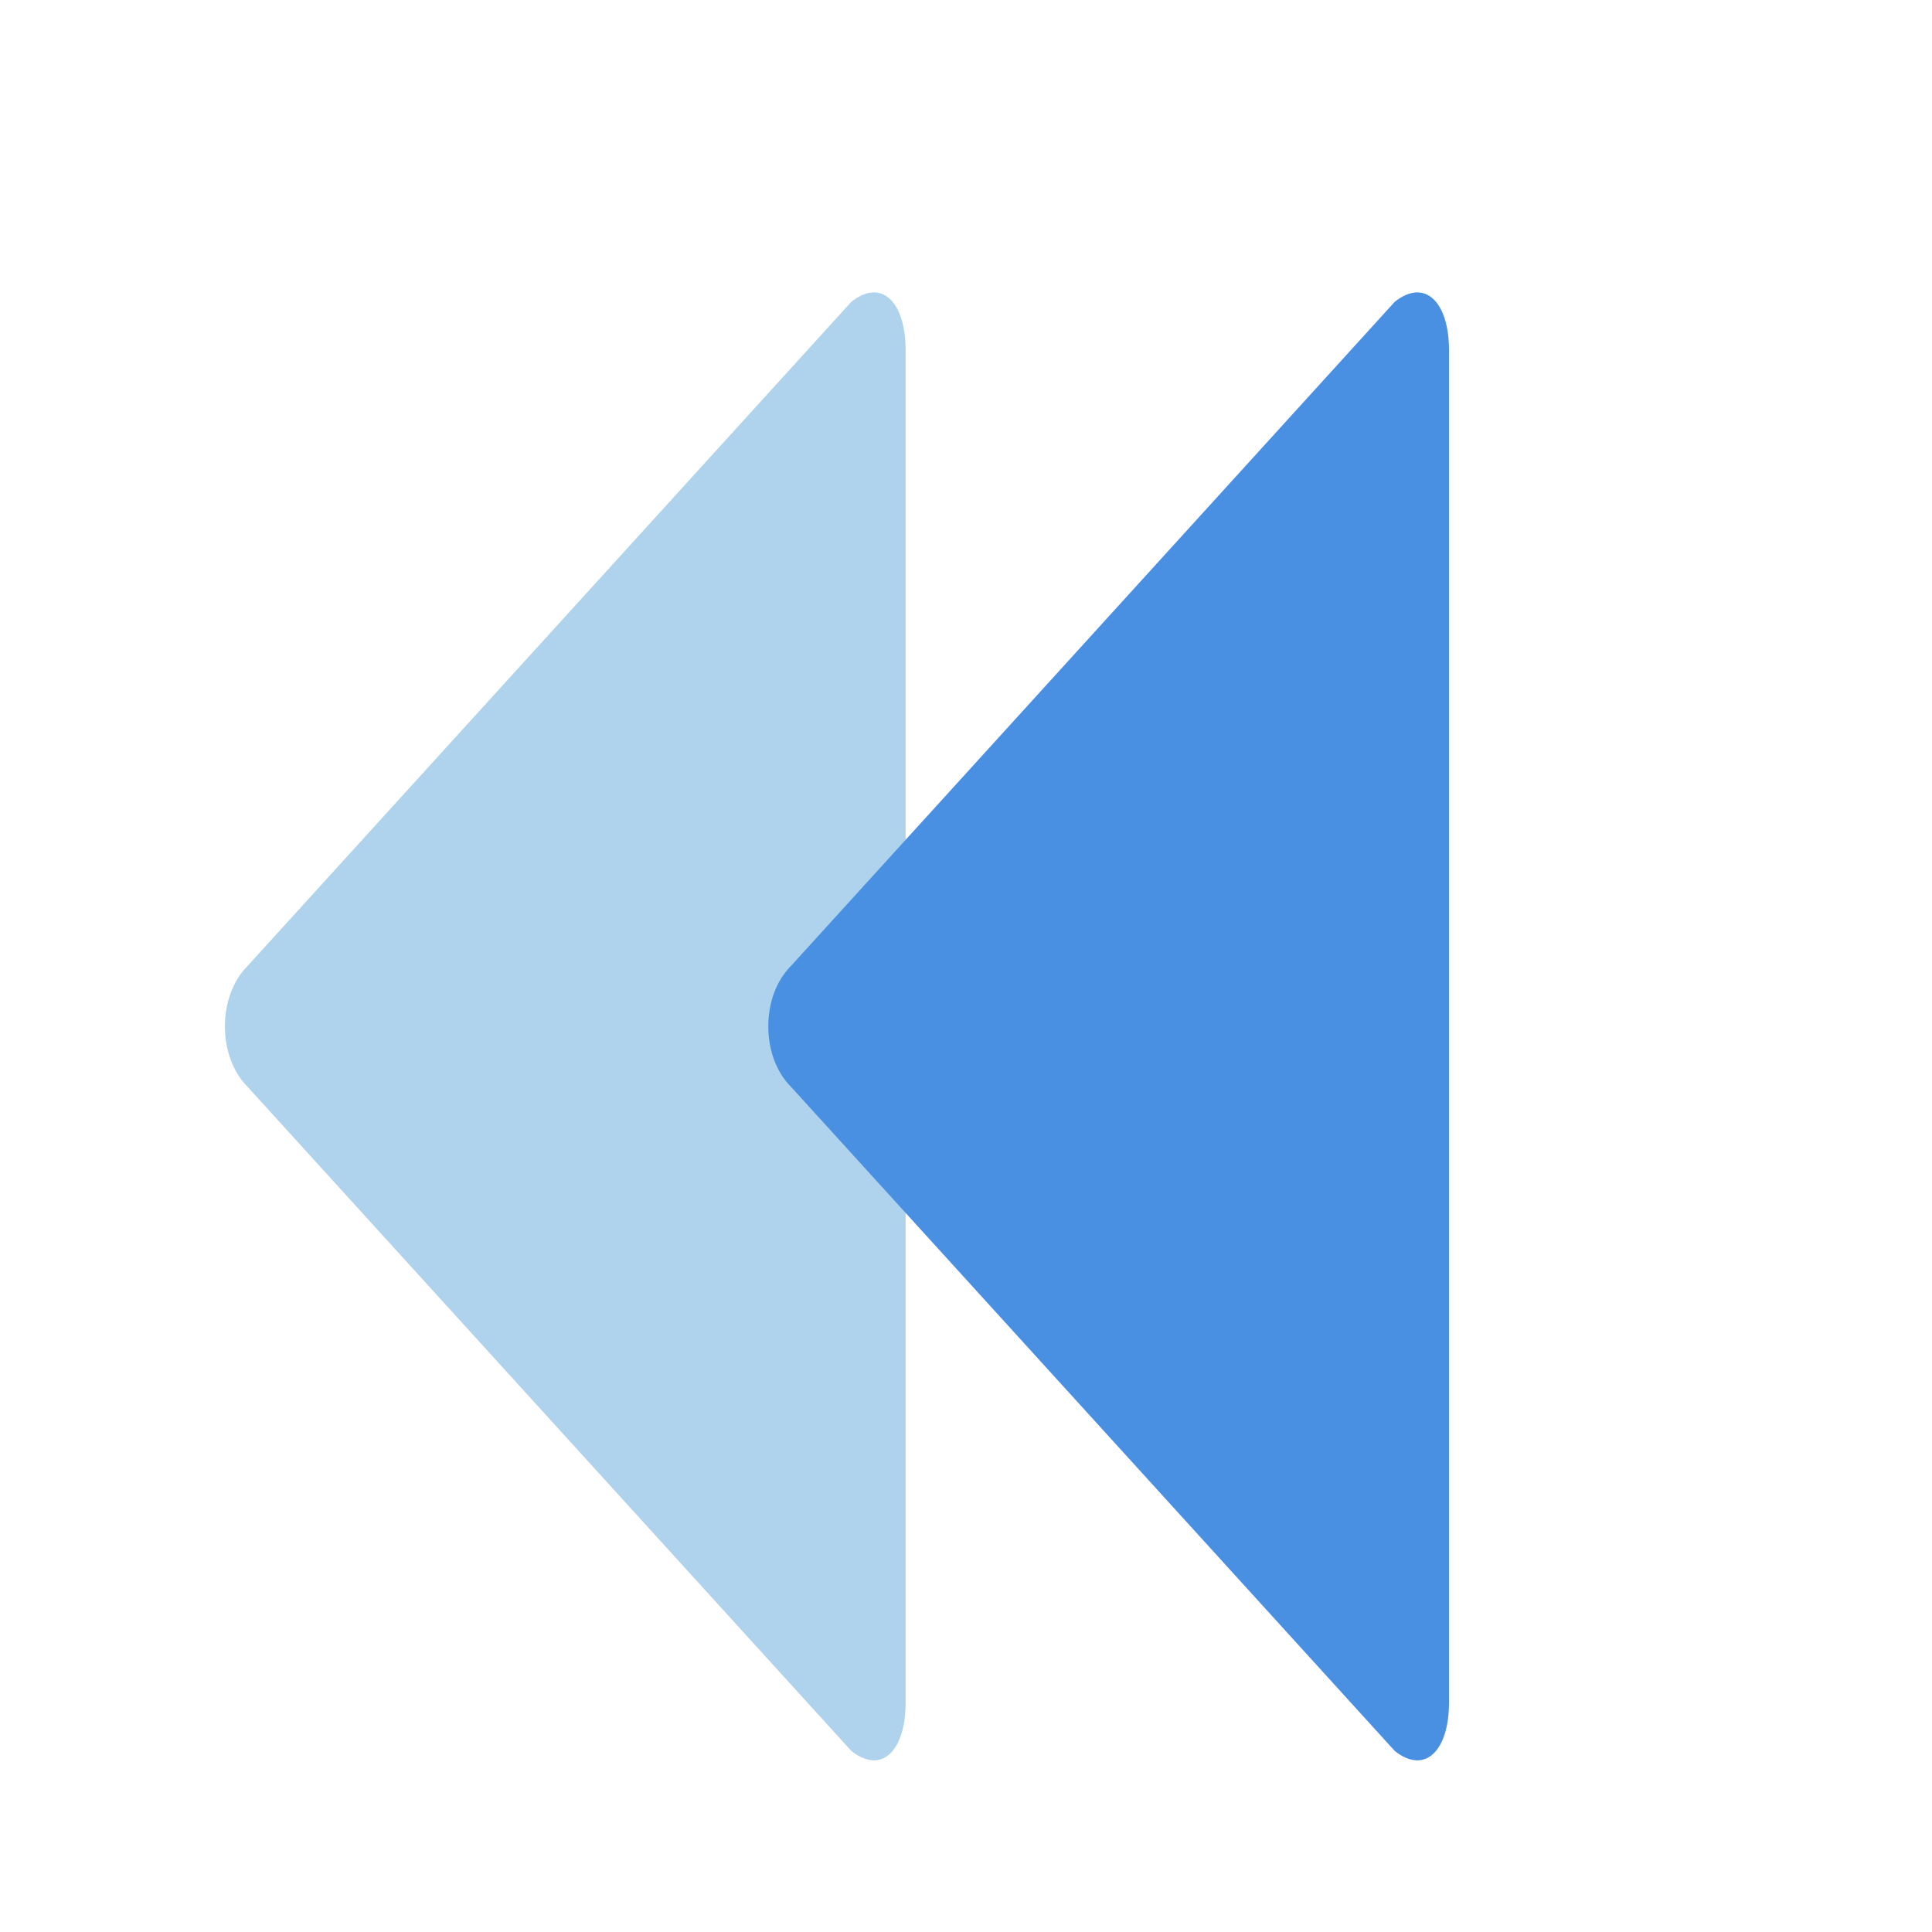 <svg xmlns="http://www.w3.org/2000/svg" xmlns:xlink="http://www.w3.org/1999/xlink" viewBox="0 0 32 32" width="32" height="32">
  <g>
    <!-- First triangle  -->
    <path d="M15 5.8c0-0.8-0.4-1.2-0.9-0.8l-10 11c-0.5 0.5-0.5 1.5 0 2l10 11c0.5 0.4 0.9 0 0.9-0.8V5.8z" fill="#afd2ed" />
    <!-- Second triangle  -->
    <path d="M24 5.8c0-0.8-0.4-1.2-0.9-0.8l-10 11c-0.5 0.5-0.5 1.5 0 2l10 11c0.5 0.4 0.9 0 0.9-0.8V5.8z" fill="#4A90E2" />
  </g>
</svg>
